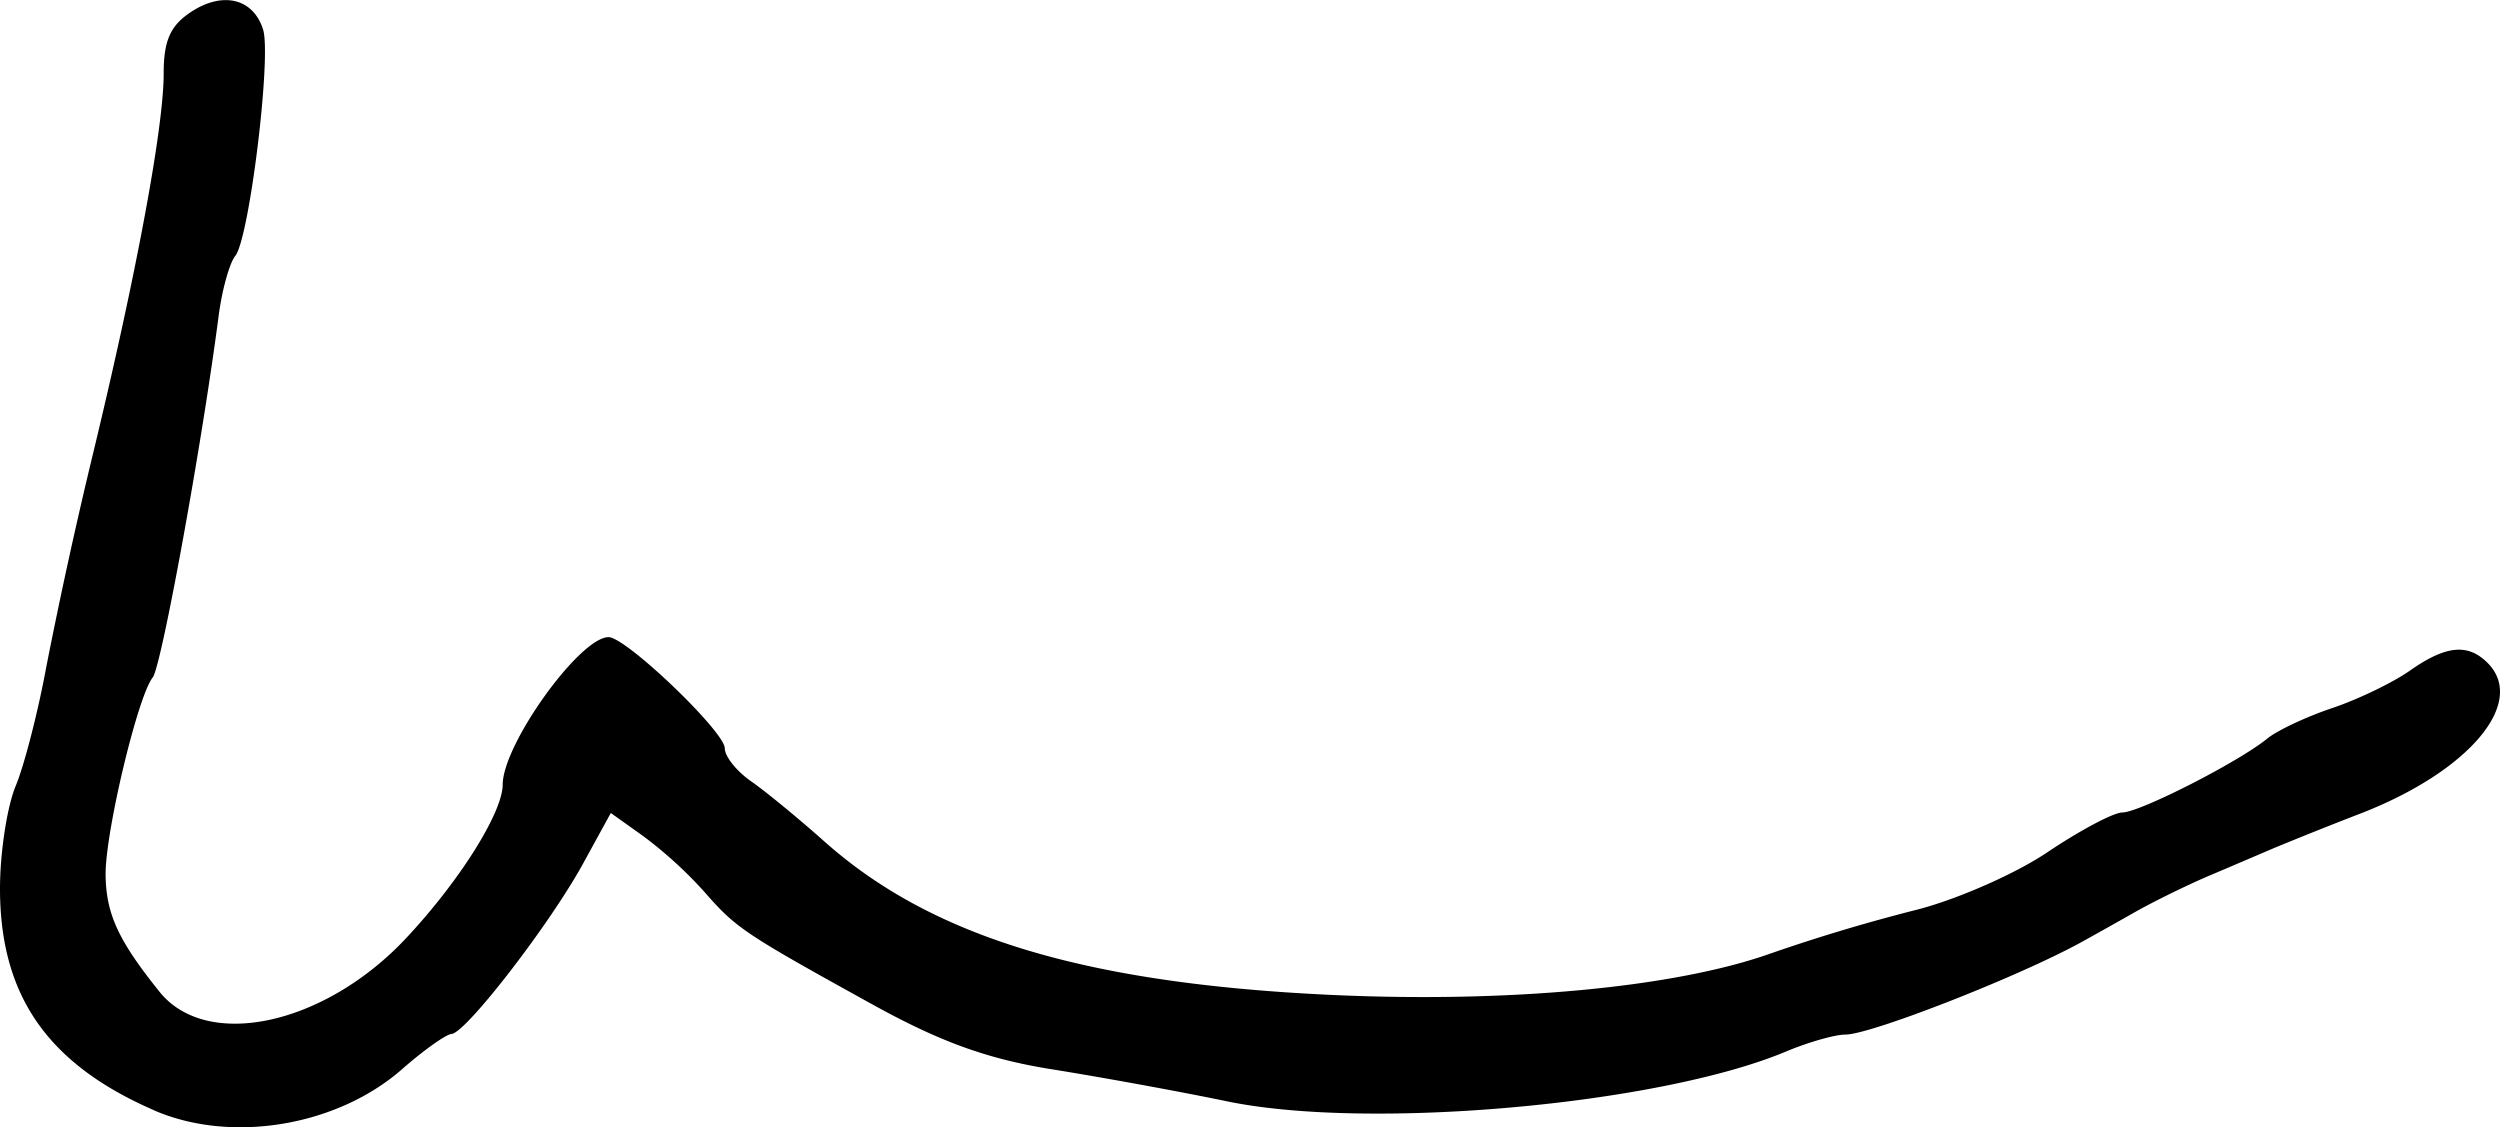 <svg xmlns="http://www.w3.org/2000/svg" height="15.743" width="34.917"><path d="M2.152 15.507C.664 14.86 0 13.905 0 12.41c0-.5.099-1.146.22-1.435.12-.289.313-1.04.428-1.668a71.74 71.74 0 01.663-3.02c.602-2.499.976-4.517.975-5.262 0-.46.094-.67.385-.86.442-.29.866-.186 1.003.246.12.377-.192 2.92-.388 3.163-.081.1-.185.476-.232.835-.234 1.804-.8 4.902-.921 5.053-.209.259-.664 2.167-.658 2.756.006.546.178.919.753 1.634.659.82 2.292.47 3.43-.734.75-.796 1.362-1.765 1.363-2.16.002-.562 1.076-2.059 1.479-2.059.244 0 1.623 1.32 1.623 1.553 0 .113.165.32.367.46.202.14.66.517 1.02.837 1.498 1.335 3.626 1.982 7.047 2.145 2.497.119 4.842-.101 6.182-.58a24.77 24.77 0 012.001-.6c.564-.139 1.398-.503 1.853-.809.455-.306.927-.557 1.048-.557.241 0 1.625-.705 2.025-1.032.139-.114.546-.305.906-.426.359-.12.848-.356 1.086-.523.502-.353.81-.384 1.085-.109.552.552-.255 1.513-1.763 2.1a57.07 57.07 0 00-1.225.489c-.18.077-.583.25-.898.383-.314.134-.792.368-1.061.522-.27.153-.6.338-.735.412-.882.483-2.935 1.286-3.289 1.286-.144 0-.52.107-.833.239-1.775.741-5.823 1.102-7.796.694-.673-.14-1.775-.34-2.449-.448-.904-.144-1.567-.384-2.53-.918-1.78-.984-1.884-1.054-2.33-1.565a5.923 5.923 0 00-.847-.772l-.456-.325-.388.708c-.463.845-1.636 2.365-1.836 2.378-.077.005-.388.226-.689.49-.91.8-2.388 1.045-3.466.577z" stroke-width=".163"/></svg>